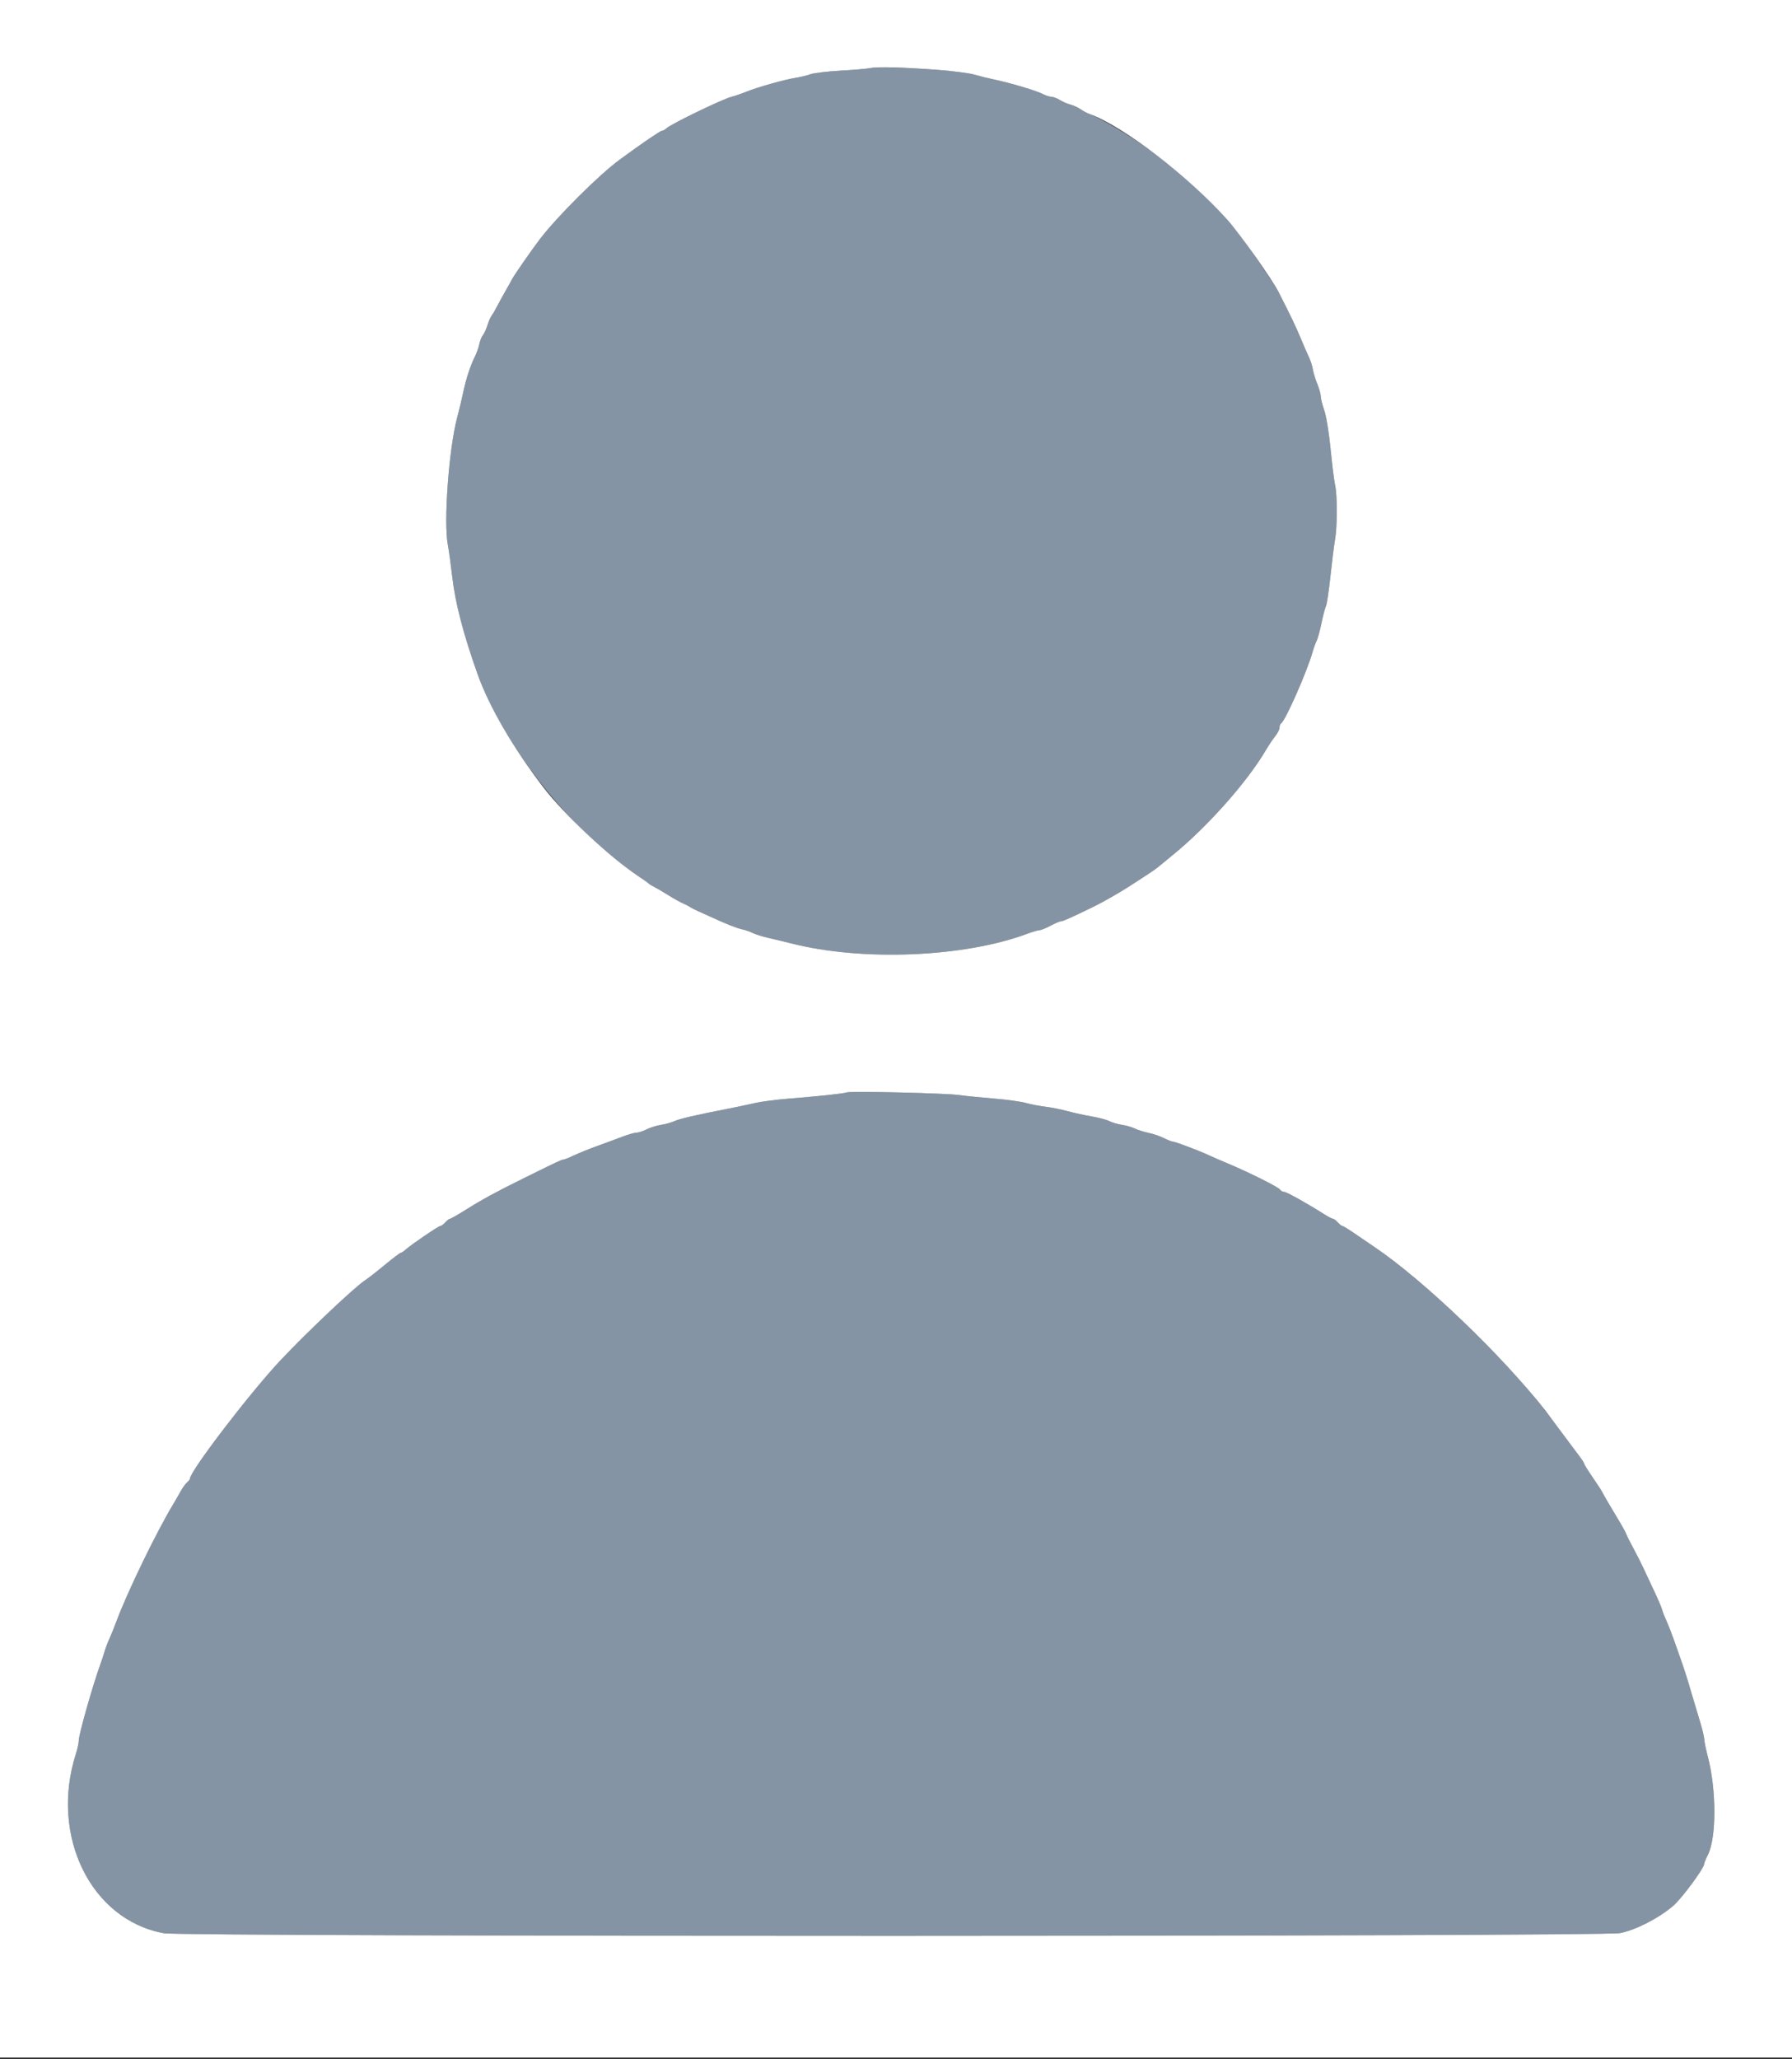 <svg id="svg" version="1.1" xmlns="http://www.w3.org/2000/svg" xmlns:xlink="http://www.w3.org/1999/xlink" width="400" height="459.574" viewBox="0, 0, 400,459.574"><rect x="0" y="0" width="400" height="459.574" fill="#333333" stroke="none"/><g id="svgg"><path id="path0" d="M194.139 15.210 C 193.446 15.360,190.508 15.612,187.611 15.769 C 184.713 15.927,181.678 16.290,180.866 16.577 C 180.054 16.863,178.582 17.220,177.595 17.371 C 175.232 17.730,169.117 19.453,166.600 20.469 C 165.500 20.913,164.039 21.414,163.353 21.584 C 161.328 22.084,149.911 27.601,148.769 28.631 C 148.421 28.944,147.957 29.200,147.737 29.200 C 147.374 29.200,143.338 31.957,138.365 35.600 C 133.701 39.017,124.444 48.234,120.487 53.400 C 118.655 55.792,114.658 61.556,114.247 62.400 C 114.086 62.730,113.435 63.900,112.801 65.000 C 112.166 66.100,111.329 67.630,110.939 68.400 C 110.550 69.170,110.022 70.070,109.766 70.400 C 109.510 70.730,109.076 71.720,108.800 72.600 C 108.524 73.480,108.072 74.470,107.794 74.800 C 107.516 75.130,107.156 76.030,106.994 76.800 C 106.832 77.570,106.384 78.830,105.998 79.600 C 104.990 81.612,104.007 84.619,103.410 87.513 C 103.125 88.895,102.521 91.415,102.067 93.113 C 100.194 100.121,98.989 116.463,99.966 121.600 C 100.196 122.810,100.647 126.072,100.967 128.848 C 101.634 134.624,103.429 141.510,106.585 150.400 C 111.239 163.506,123.284 180.148,135.256 190.012 C 139.315 193.356,140.027 193.901,142.400 195.482 C 143.610 196.288,144.690 197.053,144.800 197.182 C 144.910 197.311,145.450 197.643,146.000 197.921 C 146.550 198.199,147.990 199.043,149.200 199.799 C 150.410 200.554,151.850 201.358,152.400 201.585 C 152.950 201.813,153.670 202.183,154.000 202.408 C 154.330 202.632,155.230 203.092,156.000 203.428 C 156.770 203.765,157.940 204.292,158.600 204.600 C 161.851 206.114,164.447 207.146,165.659 207.407 C 166.397 207.566,167.476 207.940,168.058 208.237 C 168.640 208.534,170.260 209.036,171.658 209.353 C 173.056 209.670,175.280 210.205,176.600 210.541 C 192.532 214.597,215.291 213.654,229.408 208.354 C 230.512 207.939,231.683 207.600,232.011 207.600 C 232.338 207.600,233.452 207.150,234.485 206.600 C 235.518 206.050,236.579 205.600,236.842 205.600 C 237.300 205.600,238.979 204.848,244.200 202.306 C 246.272 201.297,250.486 198.877,252.400 197.596 C 252.730 197.376,254.050 196.521,255.333 195.697 C 256.617 194.874,257.990 193.930,258.386 193.600 C 258.782 193.270,260.425 191.920,262.039 190.600 C 269.552 184.453,278.379 174.505,282.444 167.600 C 283.157 166.390,284.158 164.891,284.670 164.269 C 285.181 163.647,285.600 162.803,285.600 162.393 C 285.600 161.983,285.773 161.540,285.985 161.410 C 286.918 160.832,291.740 149.904,292.968 145.582 C 293.252 144.581,293.675 143.408,293.907 142.974 C 294.139 142.539,294.622 140.769,294.979 139.039 C 295.337 137.309,295.787 135.598,295.980 135.237 C 296.173 134.877,296.619 131.886,296.971 128.591 C 297.324 125.296,297.789 121.599,298.006 120.376 C 298.509 117.539,298.515 110.526,298.018 108.306 C 297.807 107.368,297.350 103.720,297.002 100.200 C 296.635 96.481,296.046 92.878,295.598 91.600 C 295.173 90.390,294.820 88.983,294.813 88.474 C 294.806 87.965,294.455 86.705,294.034 85.674 C 293.613 84.643,293.163 83.170,293.033 82.400 C 292.903 81.630,292.533 80.460,292.211 79.800 C 291.889 79.140,291.066 77.250,290.382 75.600 C 289.288 72.961,288.140 70.558,285.478 65.336 C 284.640 63.692,278.732 54.947,276.713 52.362 C 269.409 43.009,257.729 33.199,246.757 27.203 C 245.350 26.434,243.750 25.644,243.200 25.446 C 242.650 25.248,241.739 24.764,241.176 24.370 C 240.612 23.976,239.622 23.521,238.976 23.359 C 238.329 23.197,237.260 22.736,236.600 22.334 C 235.940 21.932,235.076 21.602,234.680 21.601 C 234.284 21.601,233.424 21.323,232.768 20.984 C 231.327 20.238,225.573 18.521,222.000 17.769 C 220.570 17.469,218.500 16.957,217.400 16.633 C 214.086 15.656,196.925 14.606,194.139 15.210 M189.000 243.808 C 188.484 244.045,182.368 244.698,176.000 245.196 C 173.250 245.411,169.830 245.861,168.400 246.195 C 166.970 246.530,164.450 247.065,162.800 247.384 C 155.564 248.786,151.715 249.672,150.575 250.200 C 149.901 250.512,148.551 250.889,147.575 251.040 C 146.599 251.190,145.132 251.647,144.316 252.056 C 143.500 252.465,142.468 252.800,142.024 252.800 C 141.579 252.800,140.087 253.233,138.708 253.763 C 137.329 254.292,134.850 255.210,133.200 255.801 C 131.550 256.392,129.282 257.309,128.160 257.838 C 127.038 258.367,125.958 258.800,125.760 258.799 C 125.365 258.798,124.582 259.164,117.200 262.810 C 110.687 266.026,107.689 267.655,103.887 270.044 C 102.174 271.120,100.627 272.000,100.449 272.000 C 100.270 272.000,99.798 272.360,99.400 272.800 C 99.002 273.240,98.514 273.600,98.317 273.600 C 97.910 273.600,91.834 277.726,90.574 278.858 C 90.120 279.266,89.614 279.600,89.450 279.600 C 89.286 279.600,87.678 280.820,85.876 282.310 C 84.074 283.801,82.126 285.322,81.546 285.689 C 79.322 287.101,68.859 296.978,62.764 303.421 C 56.028 310.541,42.400 328.333,42.400 330.006 C 42.400 330.169,42.117 330.537,41.771 330.824 C 41.425 331.111,40.788 331.989,40.356 332.773 C 39.924 333.558,39.136 334.920,38.606 335.800 C 34.884 341.980,28.339 355.488,26.010 361.800 C 25.523 363.120,24.795 364.920,24.392 365.800 C 23.990 366.680,23.543 367.850,23.399 368.400 C 23.254 368.950,22.811 370.300,22.413 371.400 C 20.683 376.183,17.590 387.087,17.591 388.400 C 17.591 388.950,17.302 390.300,16.949 391.400 C 11.072 409.704,20.302 428.516,36.600 431.453 C 41.057 432.257,357.405 432.229,361.607 431.424 C 365.074 430.761,370.177 428.148,373.465 425.354 C 375.357 423.745,380.400 416.924,380.400 415.973 C 380.400 415.750,380.765 414.852,381.212 413.976 C 383.159 410.161,383.153 399.439,381.201 392.000 C 380.768 390.350,380.411 388.606,380.407 388.125 C 380.403 387.643,379.967 385.843,379.437 384.125 C 378.908 382.406,378.082 379.650,377.603 378.000 C 376.666 374.774,375.984 372.622,375.194 370.400 C 374.921 369.630,374.255 367.740,373.716 366.200 C 373.176 364.660,372.403 362.680,371.998 361.800 C 371.593 360.920,371.138 359.750,370.989 359.200 C 370.839 358.650,370.030 356.760,369.190 355.000 C 368.351 353.240,367.297 350.990,366.849 350.000 C 366.402 349.010,365.414 347.058,364.654 345.662 C 363.895 344.266,363.170 342.826,363.044 342.462 C 362.918 342.098,362.316 340.965,361.707 339.943 C 361.098 338.922,359.970 337.032,359.200 335.743 C 358.430 334.455,357.730 333.220,357.643 333.000 C 357.556 332.780,356.611 331.328,355.543 329.772 C 354.474 328.217,353.600 326.811,353.600 326.649 C 353.600 326.486,353.087 325.689,352.459 324.877 C 351.832 324.064,349.989 321.600,348.363 319.400 C 342.306 311.205,338.877 307.231,330.931 299.200 C 322.525 290.705,313.163 282.597,306.800 278.303 C 305.590 277.487,303.547 276.094,302.260 275.209 C 300.972 274.324,299.785 273.600,299.622 273.600 C 299.458 273.600,298.998 273.240,298.600 272.800 C 298.202 272.360,297.720 272.000,297.529 272.000 C 297.339 272.000,296.512 271.575,295.691 271.055 C 291.700 268.526,287.177 266.000,286.639 266.000 C 286.310 266.000,285.896 265.769,285.720 265.487 C 285.372 264.928,278.798 261.645,274.000 259.633 C 272.350 258.941,270.460 258.121,269.800 257.811 C 267.699 256.824,262.358 254.800,261.854 254.800 C 261.587 254.800,260.686 254.452,259.851 254.026 C 259.016 253.600,257.439 253.060,256.346 252.826 C 255.254 252.592,253.874 252.155,253.280 251.856 C 252.686 251.556,251.416 251.191,250.458 251.044 C 249.500 250.897,248.224 250.523,247.622 250.211 C 247.020 249.900,245.284 249.436,243.764 249.180 C 242.244 248.924,239.795 248.388,238.322 247.989 C 236.849 247.590,234.599 247.141,233.322 246.993 C 232.045 246.844,230.087 246.466,228.972 246.154 C 227.856 245.841,224.706 245.406,221.972 245.188 C 219.237 244.969,215.650 244.607,214.000 244.381 C 210.931 243.963,189.723 243.476,189.000 243.808 " stroke="none" fill="#8494a4" fill-rule="evenodd"></path><path id="path1" d="M0.000 229.600 L 0.000 459.200 200.000 459.200 L 400.000 459.200 400.000 229.600 L 400.000 0.000 200.000 0.000 L 0.000 0.000 0.000 229.600 M209.200 15.584 C 212.610 15.837,216.300 16.309,217.400 16.633 C 218.500 16.957,220.570 17.469,222.000 17.769 C 225.573 18.521,231.327 20.238,232.768 20.984 C 233.424 21.323,234.284 21.601,234.680 21.601 C 235.076 21.602,235.940 21.932,236.600 22.334 C 237.260 22.736,238.329 23.197,238.976 23.359 C 239.622 23.521,240.612 23.976,241.176 24.370 C 241.739 24.764,242.650 25.248,243.200 25.446 C 250.720 28.152,265.335 39.371,273.969 49.063 C 276.939 52.398,283.899 62.238,285.478 65.336 C 288.140 70.558,289.288 72.961,290.382 75.600 C 291.066 77.250,291.889 79.140,292.211 79.800 C 292.533 80.460,292.903 81.630,293.033 82.400 C 293.163 83.170,293.613 84.643,294.034 85.674 C 294.455 86.705,294.806 87.965,294.813 88.474 C 294.820 88.983,295.173 90.390,295.598 91.600 C 296.046 92.878,296.635 96.481,297.002 100.200 C 297.350 103.720,297.807 107.368,298.018 108.306 C 298.515 110.526,298.509 117.539,298.006 120.376 C 297.789 121.599,297.324 125.296,296.971 128.591 C 296.619 131.886,296.173 134.877,295.980 135.237 C 295.787 135.598,295.337 137.309,294.979 139.039 C 294.622 140.769,294.139 142.539,293.907 142.974 C 293.675 143.408,293.252 144.581,292.968 145.582 C 291.740 149.904,286.918 160.832,285.985 161.410 C 285.773 161.540,285.600 161.983,285.600 162.393 C 285.600 162.803,285.181 163.647,284.670 164.269 C 284.158 164.891,283.157 166.390,282.444 167.600 C 278.379 174.505,269.552 184.453,262.039 190.600 C 260.425 191.920,258.782 193.270,258.386 193.600 C 257.990 193.930,256.617 194.874,255.333 195.697 C 254.050 196.521,252.730 197.376,252.400 197.596 C 250.486 198.877,246.272 201.297,244.200 202.306 C 238.979 204.848,237.300 205.600,236.842 205.600 C 236.579 205.600,235.518 206.050,234.485 206.600 C 233.452 207.150,232.338 207.600,232.011 207.600 C 231.683 207.600,230.512 207.939,229.408 208.354 C 215.291 213.654,192.532 214.597,176.600 210.541 C 175.280 210.205,173.056 209.670,171.658 209.353 C 170.260 209.036,168.640 208.534,168.058 208.237 C 167.476 207.940,166.397 207.566,165.659 207.407 C 164.447 207.146,161.851 206.114,158.600 204.600 C 157.940 204.292,156.770 203.765,156.000 203.428 C 155.230 203.092,154.330 202.632,154.000 202.408 C 153.670 202.183,152.950 201.813,152.400 201.585 C 151.850 201.358,150.410 200.554,149.200 199.799 C 147.990 199.043,146.550 198.199,146.000 197.921 C 145.450 197.643,144.910 197.311,144.800 197.182 C 144.690 197.053,143.610 196.288,142.400 195.482 C 135.919 191.165,126.025 181.891,121.252 175.660 C 114.427 166.748,109.184 157.720,106.585 150.400 C 103.429 141.510,101.634 134.624,100.967 128.848 C 100.647 126.072,100.196 122.810,99.966 121.600 C 98.989 116.463,100.194 100.121,102.067 93.113 C 102.521 91.415,103.125 88.895,103.410 87.513 C 104.007 84.619,104.990 81.612,105.998 79.600 C 106.384 78.830,106.832 77.570,106.994 76.800 C 107.156 76.030,107.516 75.130,107.794 74.800 C 108.072 74.470,108.524 73.480,108.800 72.600 C 109.076 71.720,109.510 70.730,109.766 70.400 C 110.022 70.070,110.550 69.170,110.939 68.400 C 111.329 67.630,112.166 66.100,112.801 65.000 C 113.435 63.900,114.086 62.730,114.247 62.400 C 114.658 61.556,118.655 55.792,120.487 53.400 C 124.444 48.234,133.701 39.017,138.365 35.600 C 143.338 31.957,147.374 29.200,147.737 29.200 C 147.957 29.200,148.421 28.944,148.769 28.631 C 149.911 27.601,161.328 22.084,163.353 21.584 C 164.039 21.414,165.500 20.913,166.600 20.469 C 169.117 19.453,175.232 17.730,177.595 17.371 C 178.582 17.220,180.054 16.863,180.866 16.577 C 181.678 16.290,184.713 15.927,187.611 15.769 C 190.508 15.612,193.446 15.360,194.139 15.210 C 195.746 14.862,201.310 15.000,209.200 15.584 M214.000 244.381 C 215.650 244.607,219.237 244.969,221.972 245.188 C 224.706 245.406,227.856 245.841,228.972 246.154 C 230.087 246.466,232.045 246.844,233.322 246.993 C 234.599 247.141,236.849 247.590,238.322 247.989 C 239.795 248.388,242.244 248.924,243.764 249.180 C 245.284 249.436,247.020 249.900,247.622 250.211 C 248.224 250.523,249.500 250.897,250.458 251.044 C 251.416 251.191,252.686 251.556,253.280 251.856 C 253.874 252.155,255.254 252.592,256.346 252.826 C 257.439 253.060,259.016 253.600,259.851 254.026 C 260.686 254.452,261.587 254.800,261.854 254.800 C 262.358 254.800,267.699 256.824,269.800 257.811 C 270.460 258.121,272.350 258.941,274.000 259.633 C 278.798 261.645,285.372 264.928,285.720 265.487 C 285.896 265.769,286.310 266.000,286.639 266.000 C 287.177 266.000,291.700 268.526,295.691 271.055 C 296.512 271.575,297.339 272.000,297.529 272.000 C 297.720 272.000,298.202 272.360,298.600 272.800 C 298.998 273.240,299.458 273.600,299.622 273.600 C 299.785 273.600,300.972 274.324,302.260 275.209 C 303.547 276.094,305.590 277.487,306.800 278.303 C 317.734 285.682,335.353 302.543,344.937 314.800 C 345.195 315.130,346.737 317.200,348.363 319.400 C 349.989 321.600,351.832 324.064,352.459 324.877 C 353.087 325.689,353.600 326.486,353.600 326.649 C 353.600 326.811,354.474 328.217,355.543 329.772 C 356.611 331.328,357.556 332.780,357.643 333.000 C 357.730 333.220,358.430 334.455,359.200 335.743 C 359.970 337.032,361.098 338.922,361.707 339.943 C 362.316 340.965,362.918 342.098,363.044 342.462 C 363.170 342.826,363.895 344.266,364.654 345.662 C 365.414 347.058,366.402 349.010,366.849 350.000 C 367.297 350.990,368.351 353.240,369.190 355.000 C 370.030 356.760,370.839 358.650,370.989 359.200 C 371.138 359.750,371.593 360.920,371.998 361.800 C 372.403 362.680,373.176 364.660,373.716 366.200 C 374.255 367.740,374.921 369.630,375.194 370.400 C 375.984 372.622,376.666 374.774,377.603 378.000 C 378.082 379.650,378.908 382.406,379.437 384.125 C 379.967 385.843,380.403 387.643,380.407 388.125 C 380.411 388.606,380.768 390.350,381.201 392.000 C 383.153 399.439,383.159 410.161,381.212 413.976 C 380.765 414.852,380.400 415.750,380.400 415.973 C 380.400 416.924,375.357 423.745,373.465 425.354 C 370.177 428.148,365.074 430.761,361.607 431.424 C 357.405 432.229,41.057 432.257,36.600 431.453 C 20.302 428.516,11.072 409.704,16.949 391.400 C 17.302 390.300,17.591 388.950,17.591 388.400 C 17.590 387.087,20.683 376.183,22.413 371.400 C 22.811 370.300,23.254 368.950,23.399 368.400 C 23.543 367.850,23.990 366.680,24.392 365.800 C 24.795 364.920,25.523 363.120,26.010 361.800 C 28.339 355.488,34.884 341.980,38.606 335.800 C 39.136 334.920,39.924 333.558,40.356 332.773 C 40.788 331.989,41.425 331.111,41.771 330.824 C 42.117 330.537,42.400 330.169,42.400 330.006 C 42.400 328.333,56.028 310.541,62.764 303.421 C 68.859 296.978,79.322 287.101,81.546 285.689 C 82.126 285.322,84.074 283.801,85.876 282.310 C 87.678 280.820,89.286 279.600,89.450 279.600 C 89.614 279.600,90.120 279.266,90.574 278.858 C 91.834 277.726,97.910 273.600,98.317 273.600 C 98.514 273.600,99.002 273.240,99.400 272.800 C 99.798 272.360,100.270 272.000,100.449 272.000 C 100.627 272.000,102.174 271.120,103.887 270.044 C 107.689 267.655,110.687 266.026,117.200 262.810 C 124.582 259.164,125.365 258.798,125.760 258.799 C 125.958 258.800,127.038 258.367,128.160 257.838 C 129.282 257.309,131.550 256.392,133.200 255.801 C 134.850 255.210,137.329 254.292,138.708 253.763 C 140.087 253.233,141.579 252.800,142.024 252.800 C 142.468 252.800,143.500 252.465,144.316 252.056 C 145.132 251.647,146.599 251.190,147.575 251.040 C 148.551 250.889,149.901 250.512,150.575 250.200 C 151.715 249.672,155.564 248.786,162.800 247.384 C 164.450 247.065,166.970 246.530,168.400 246.195 C 169.830 245.861,173.250 245.411,176.000 245.196 C 182.368 244.698,188.484 244.045,189.000 243.808 C 189.723 243.476,210.931 243.963,214.000 244.381 " stroke="none" fill="#ffffff" fill-rule="evenodd"></path></g></svg>